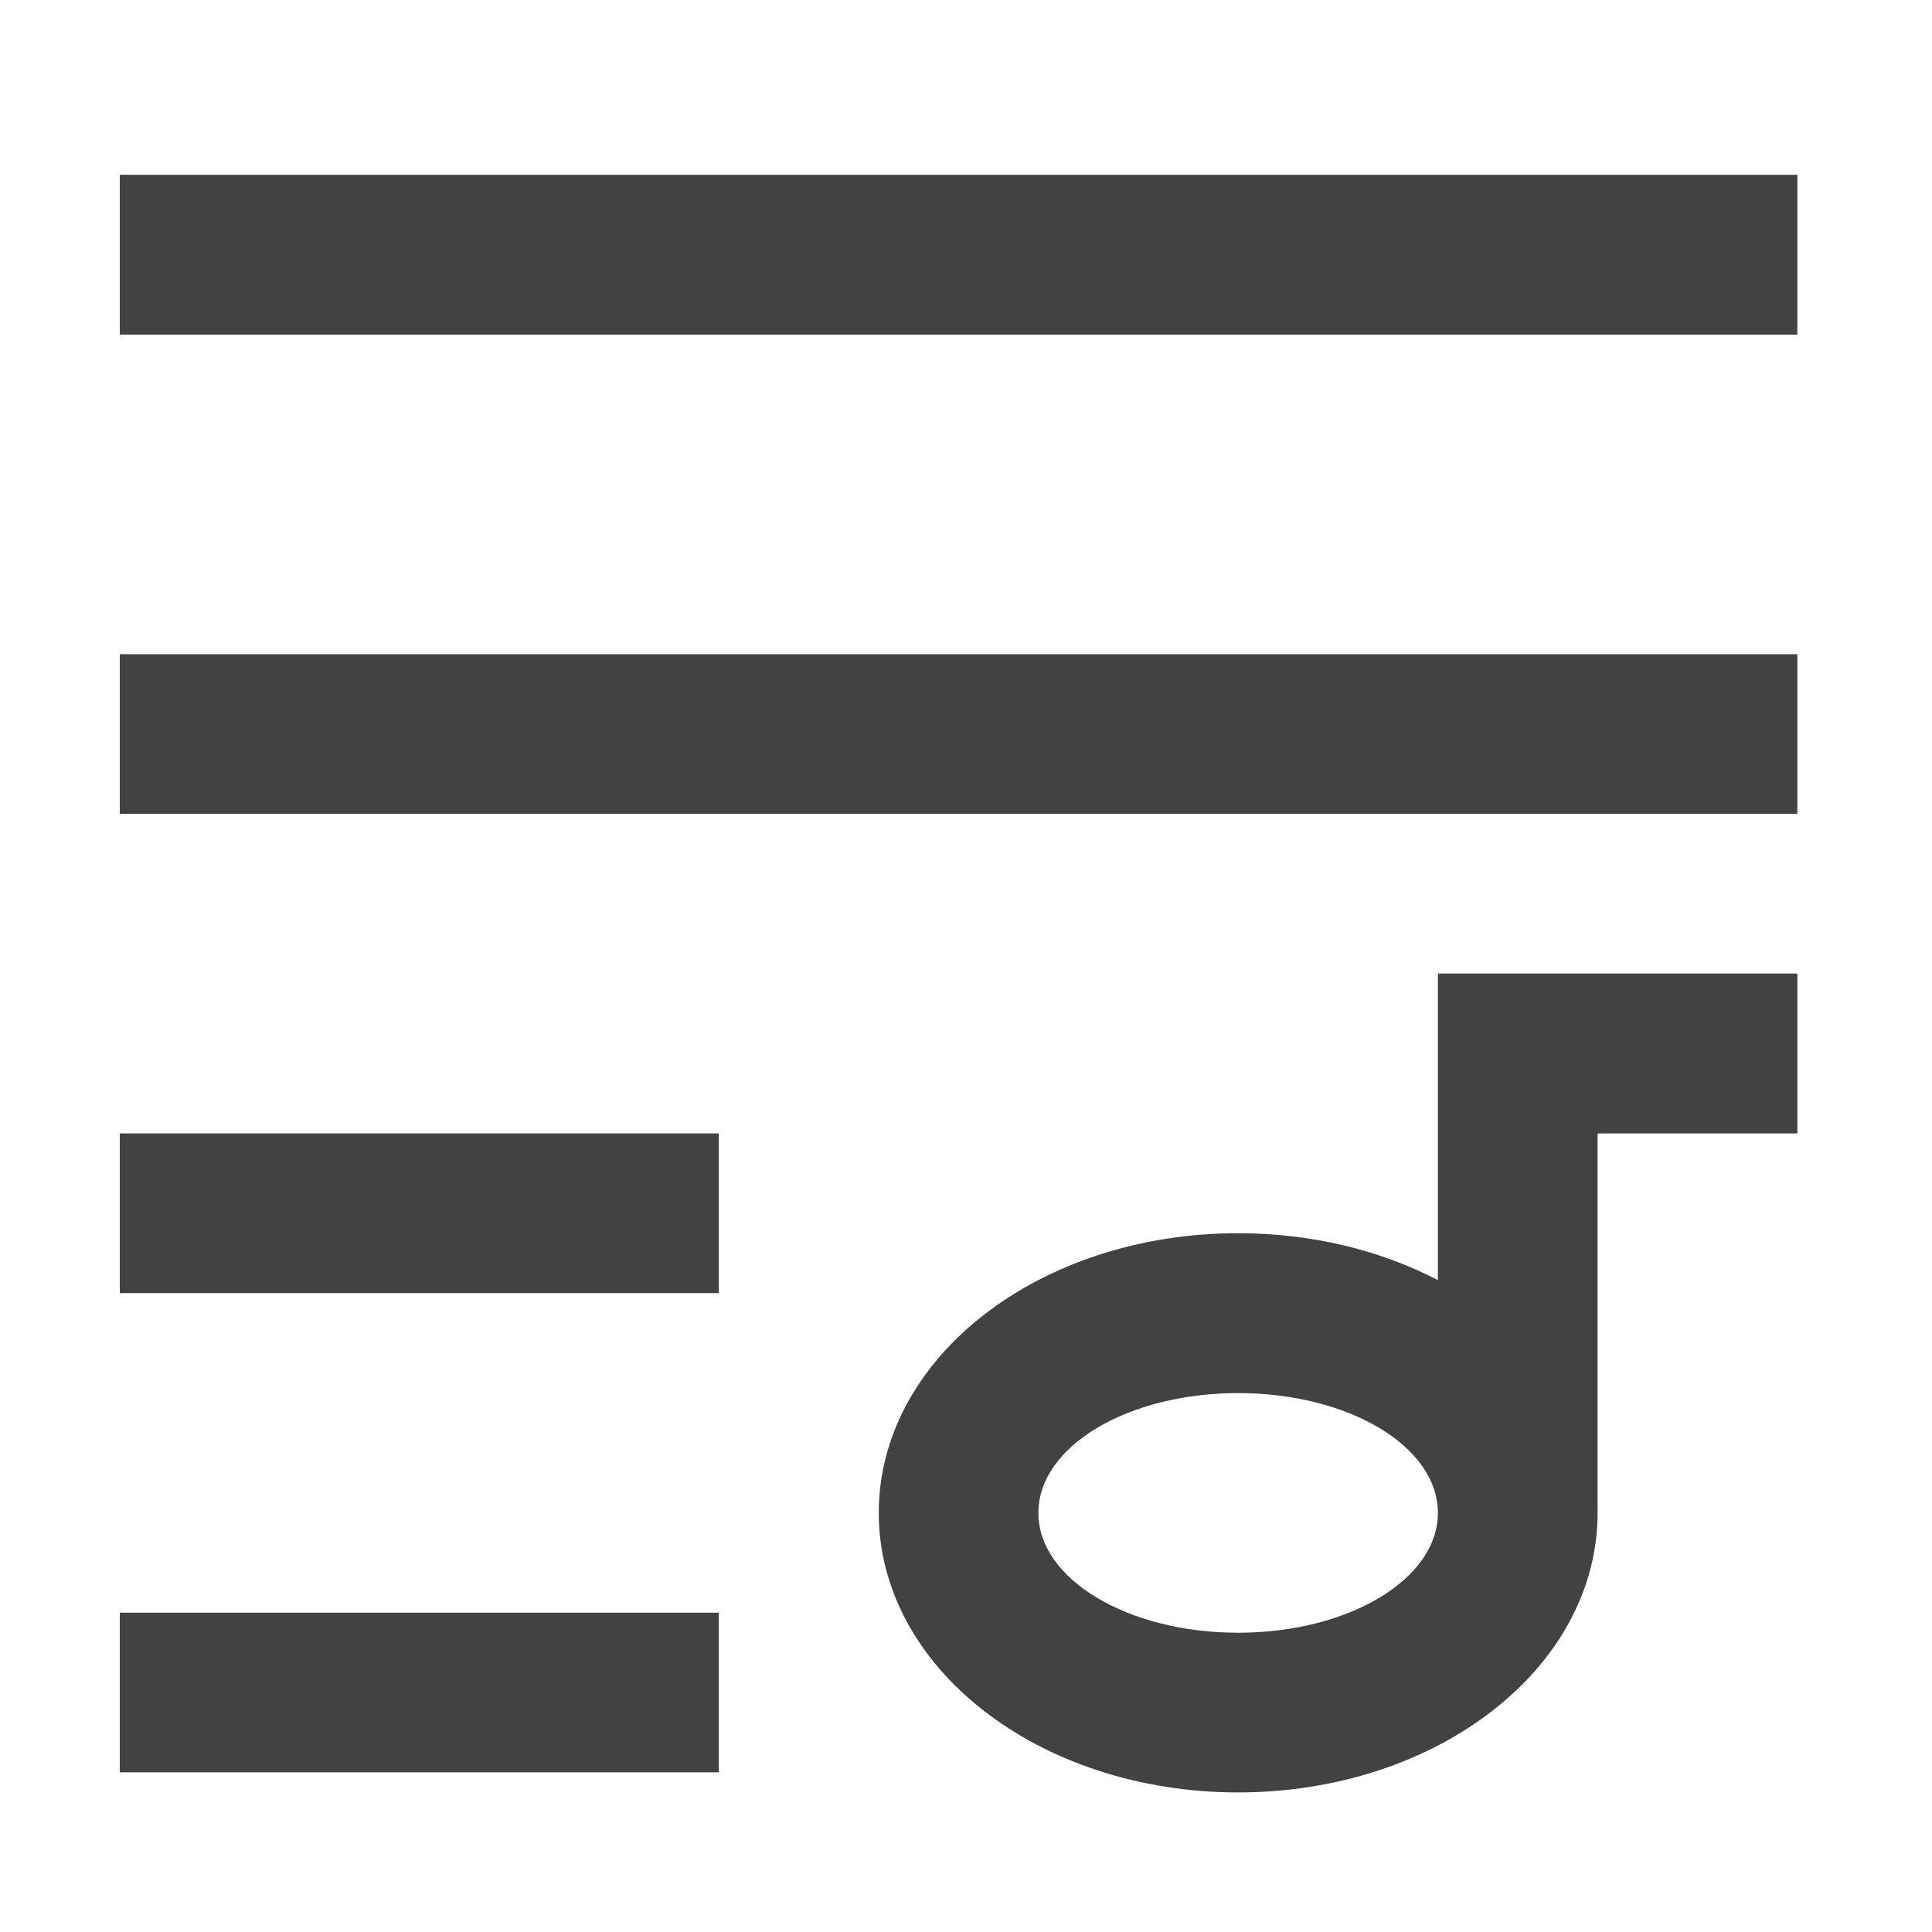 <?xml version="1.0" encoding="UTF-8"?>
<svg xmlns="http://www.w3.org/2000/svg" xmlns:xlink="http://www.w3.org/1999/xlink" width="32pt" height="32pt" viewBox="0 0 32 32" version="1.1">
<g id="surface1">
<path style=" stroke:none;fill-rule:nonzero;fill:rgb(25.882%,25.882%,25.882%);fill-opacity:1;" d="M 1.984 2.895 L 29.77 2.895 L 29.77 5.543 L 1.984 5.543 Z M 1.984 2.895 "/>
<path style=" stroke:none;fill-rule:nonzero;fill:rgb(25.882%,25.882%,25.882%);fill-opacity:1;" d="M 1.984 10.836 L 29.77 10.836 L 29.77 13.48 L 1.984 13.48 Z M 1.984 10.836 "/>
<path style=" stroke:none;fill-rule:nonzero;fill:rgb(25.882%,25.882%,25.882%);fill-opacity:1;" d="M 1.984 18.773 L 11.906 18.773 L 11.906 21.418 L 1.984 21.418 Z M 1.984 18.773 "/>
<path style=" stroke:none;fill-rule:nonzero;fill:rgb(25.882%,25.882%,25.882%);fill-opacity:1;" d="M 1.984 26.711 L 11.906 26.711 L 11.906 29.355 L 1.984 29.355 Z M 1.984 26.711 "/>
<path style=" stroke:none;fill-rule:nonzero;fill:rgb(25.882%,25.882%,25.882%);fill-opacity:1;" d="M 23.816 16.125 L 23.816 21.203 C 22.871 20.711 21.734 20.426 20.508 20.426 C 17.207 20.426 14.555 22.492 14.555 25.059 C 14.555 27.621 17.207 29.688 20.508 29.688 C 23.805 29.688 26.461 27.621 26.461 25.059 L 26.461 18.773 L 29.77 18.773 L 29.77 16.125 Z M 20.508 23.074 C 22.34 23.074 23.816 23.957 23.816 25.059 C 23.816 26.156 22.34 27.043 20.508 27.043 C 18.676 27.043 17.199 26.156 17.199 25.059 C 17.199 23.957 18.676 23.074 20.508 23.074 Z M 20.508 23.074 "/>
</g>
</svg>
